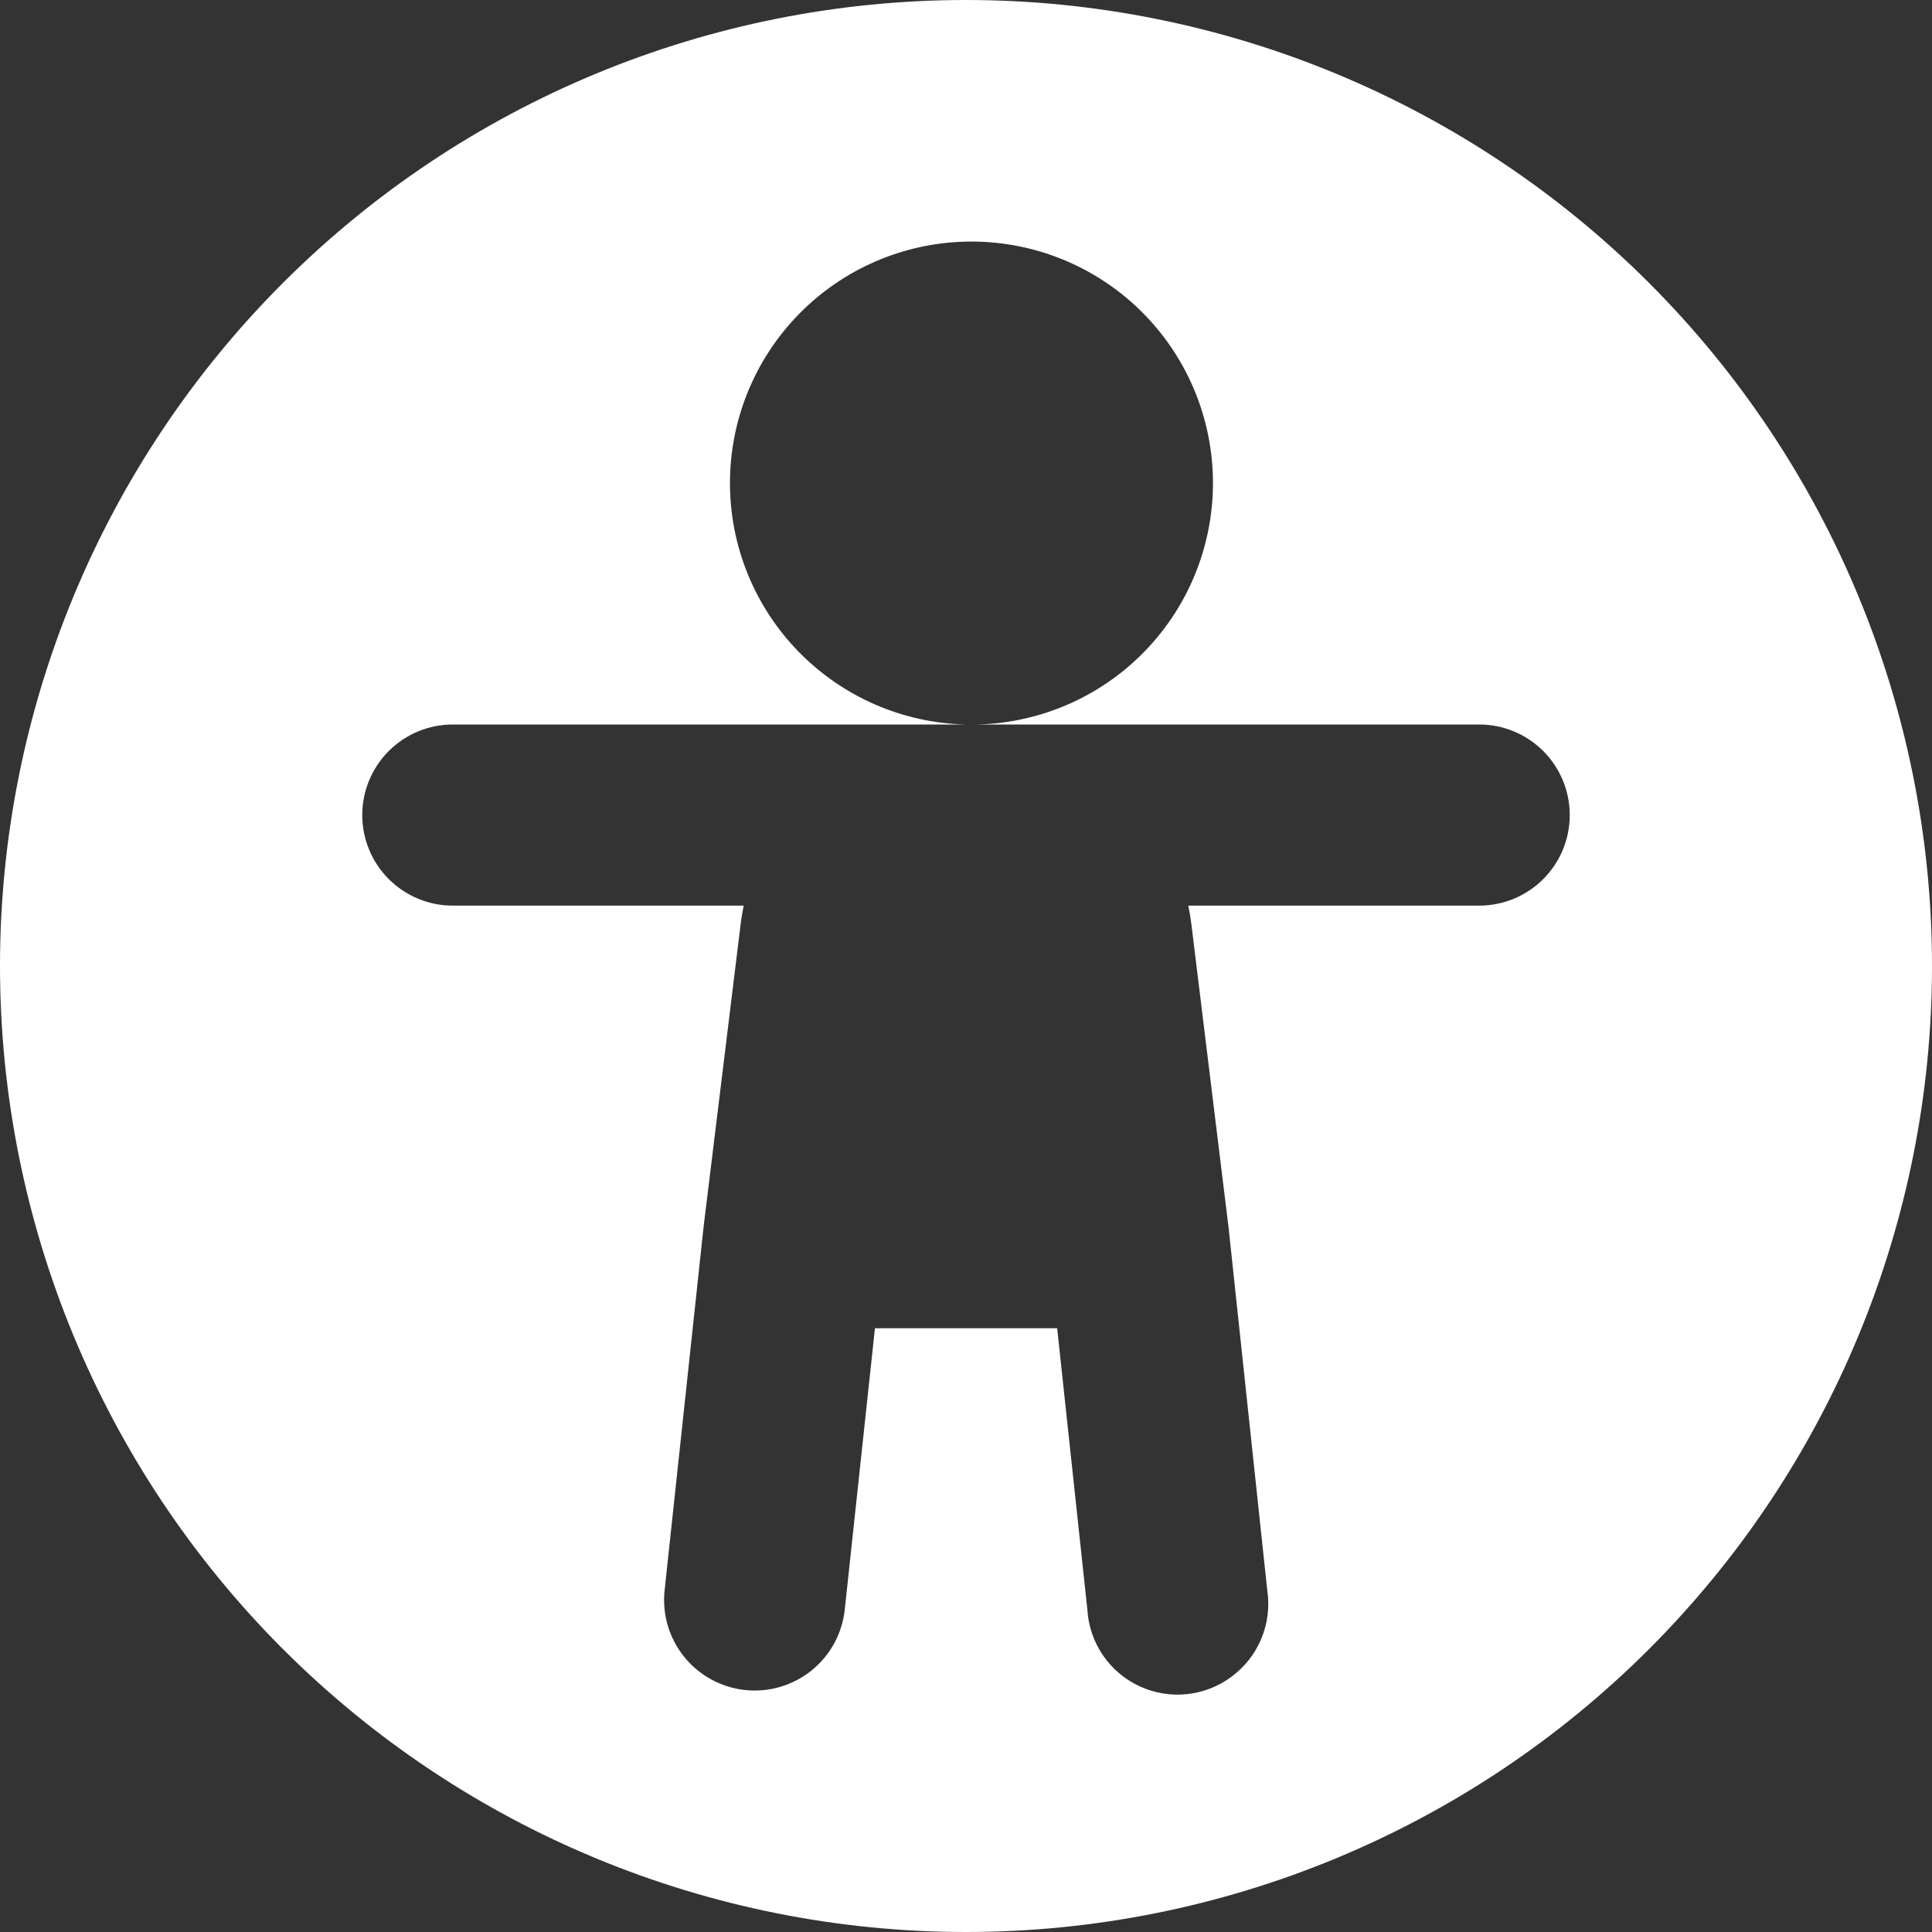<svg width="92" height="92" viewBox="0 0 92 92" fill="none" xmlns="http://www.w3.org/2000/svg">
<rect x="0" y="0" width="92" height="92" fill="#333333" stroke="none"/>
<path d="M46 0C58.2 0 69.9 4.846 78.527 13.473C87.154 22.1 92 33.8 92 46C92 58.2 87.154 69.9 78.527 78.527C69.9 87.154 58.2 92 46 92C33.8 92 22.1 87.154 13.473 78.527C4.846 69.9 0 58.2 0 46C0 33.8 4.846 22.1 13.473 13.473C22.1 4.846 33.8 0 46 0ZM21.562 34.5C20.419 34.5 19.322 34.954 18.513 35.763C17.704 36.572 17.25 37.669 17.25 38.812C17.25 39.956 17.704 41.053 18.513 41.862C19.322 42.671 20.419 43.125 21.562 43.125H35.414C35.355 43.413 35.307 43.702 35.27 43.993L33.505 58.414L31.648 75.728C31.526 76.865 31.861 78.005 32.579 78.895C33.297 79.786 34.34 80.355 35.477 80.477C36.615 80.599 37.755 80.264 38.645 79.546C39.536 78.828 40.105 77.785 40.227 76.647L41.664 63.25H50.341L51.779 76.647C51.824 77.426 52.081 78.177 52.52 78.821C52.959 79.464 53.566 79.977 54.274 80.303C54.982 80.629 55.765 80.756 56.54 80.671C57.315 80.587 58.052 80.293 58.673 79.822C59.295 79.354 59.78 78.726 60.074 78.005C60.369 77.284 60.463 76.497 60.346 75.728L58.506 58.477L56.73 43.993C56.693 43.702 56.645 43.413 56.586 43.125H70.438C71.581 43.125 72.678 42.671 73.487 41.862C74.296 41.053 74.75 39.956 74.75 38.812C74.75 37.669 74.296 36.572 73.487 35.763C72.678 34.954 71.581 34.5 70.438 34.5H21.562ZM46 34.5C47.531 34.535 49.054 34.263 50.479 33.701C51.904 33.139 53.203 32.298 54.298 31.227C55.394 30.156 56.264 28.878 56.859 27.466C57.453 26.054 57.76 24.538 57.76 23.006C57.76 21.474 57.455 19.957 56.861 18.545C56.267 17.133 55.397 15.854 54.302 14.783C53.207 13.711 51.91 12.87 50.485 12.307C49.06 11.744 47.537 11.472 46.006 11.506C43.001 11.572 40.142 12.812 38.04 14.961C35.938 17.109 34.761 19.995 34.76 23C34.759 26.006 35.935 28.892 38.036 31.041C40.137 33.191 42.995 34.432 46 34.5Z" fill="white"/>
</svg>
